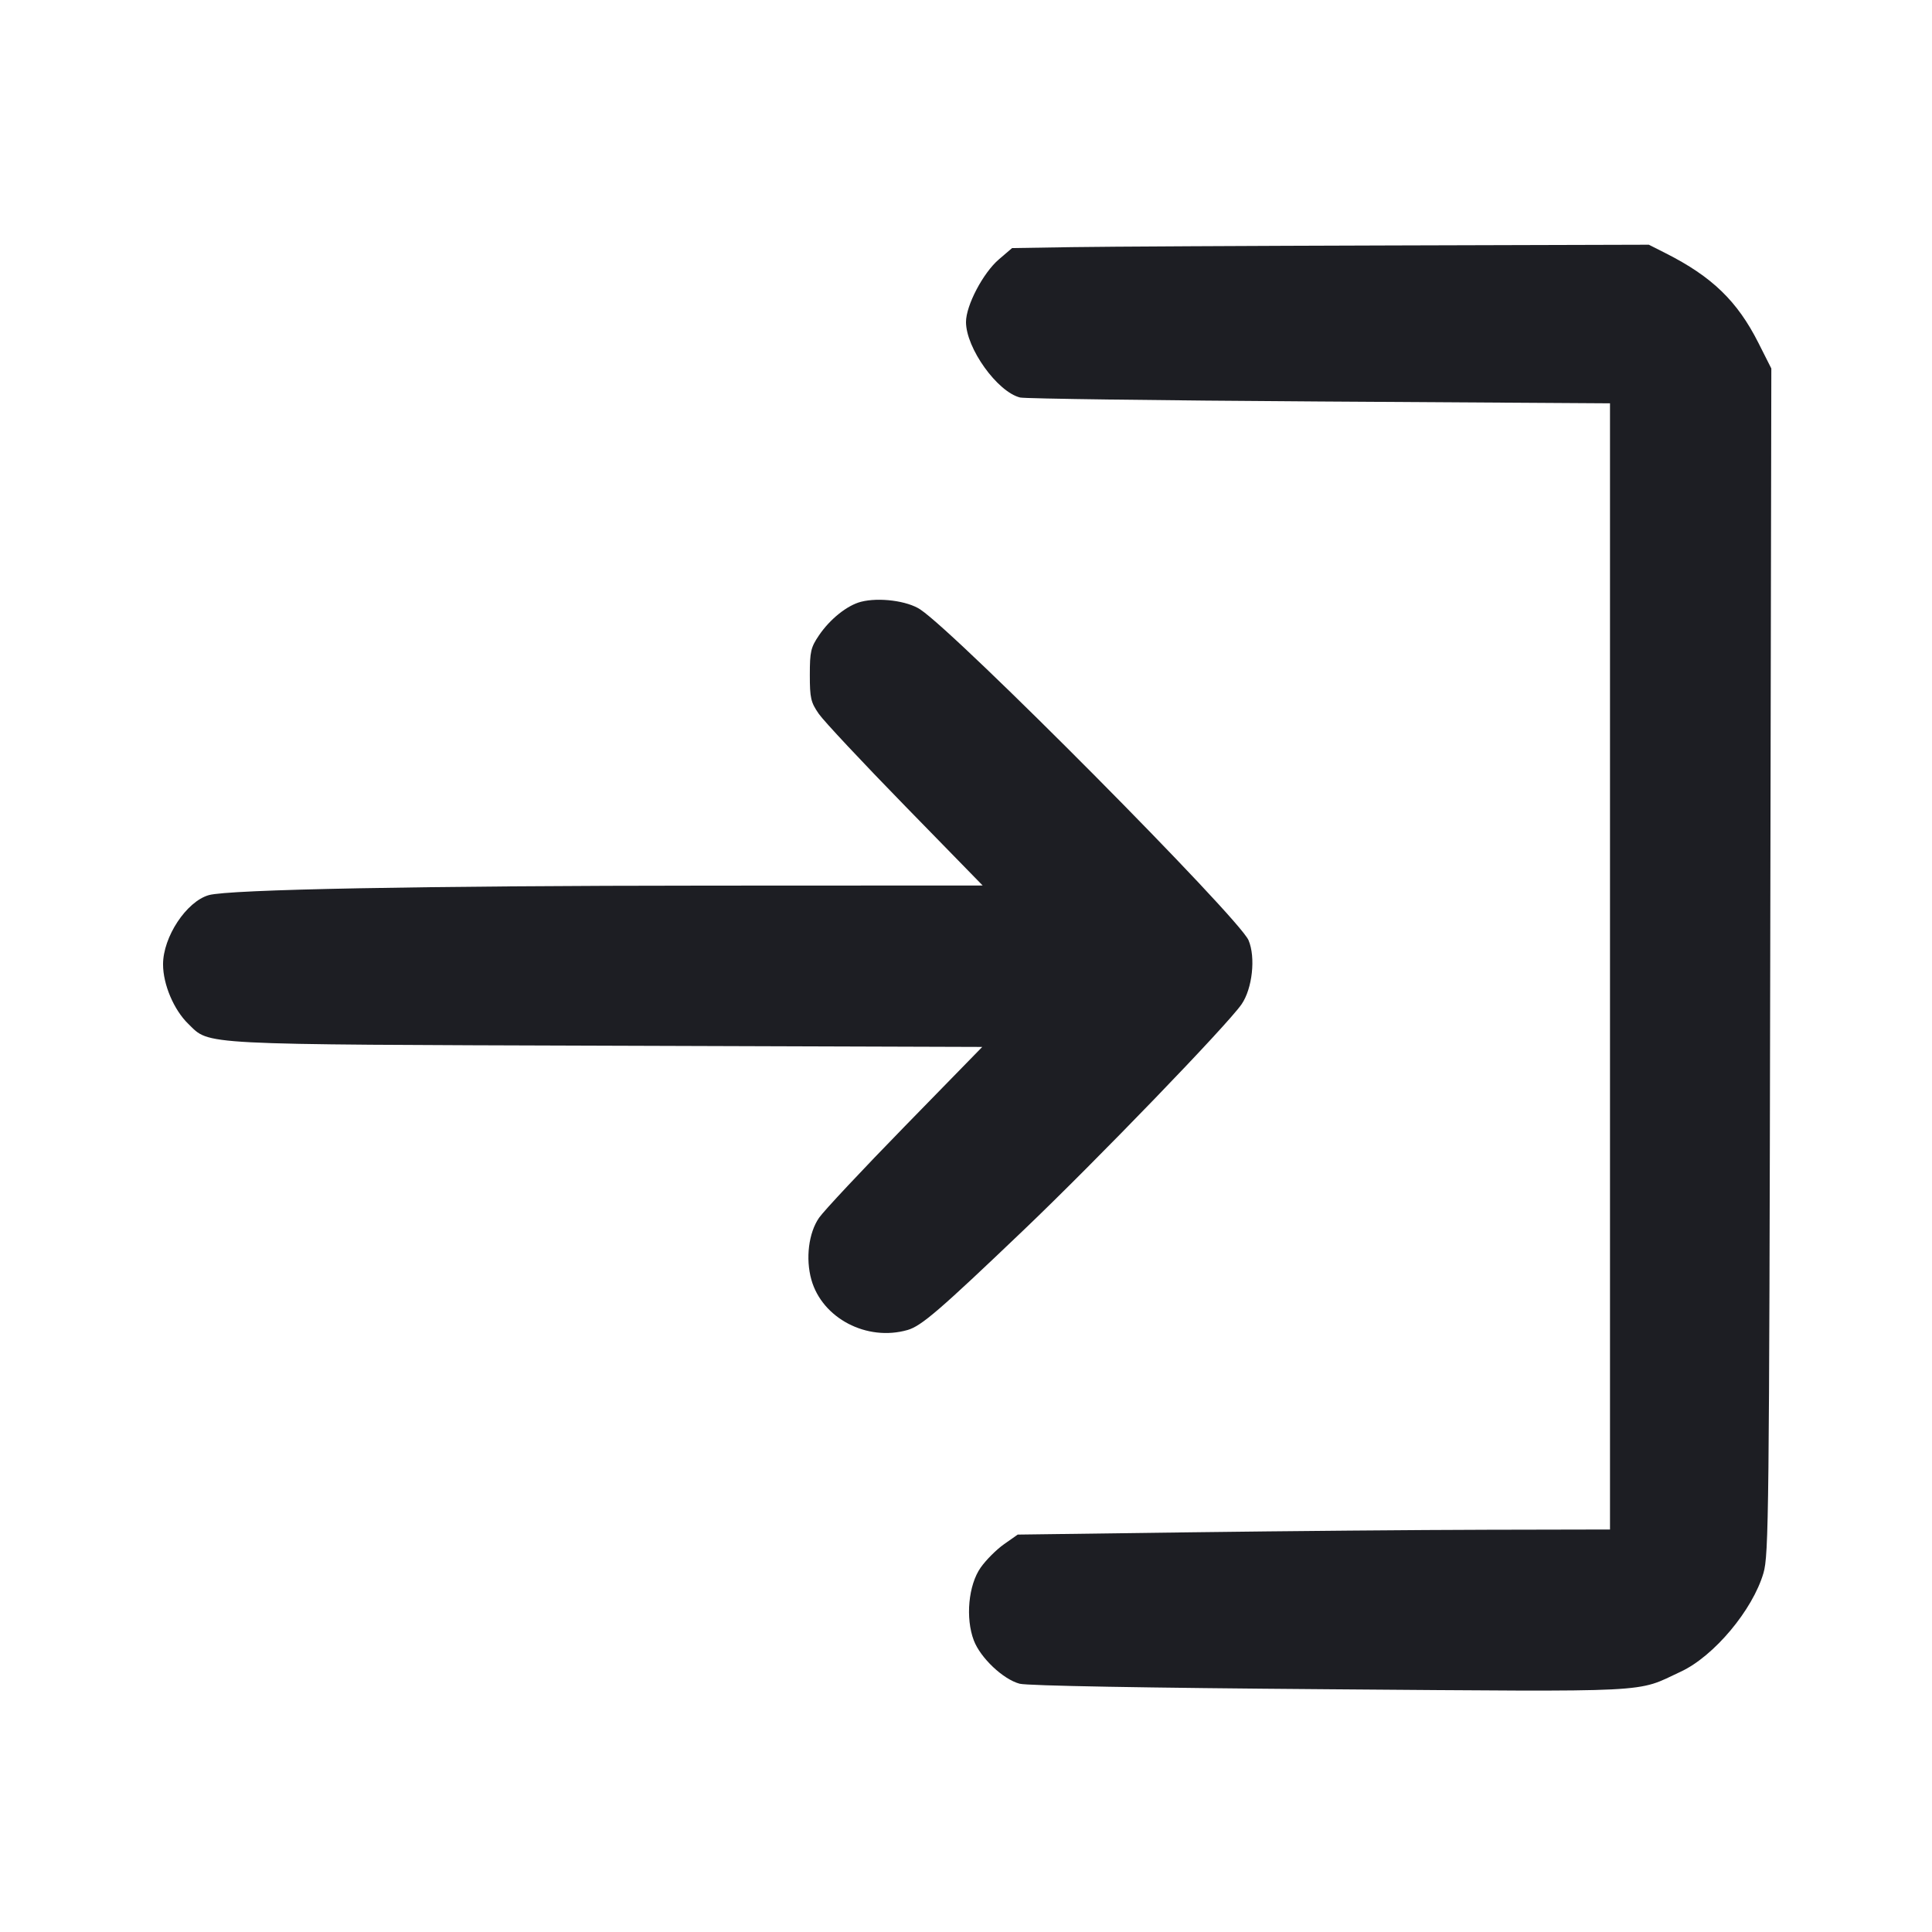 <svg viewBox="0 0 2400 2400" fill="none" xmlns="http://www.w3.org/2000/svg"><path d="M1331.620 306.992 L 1257.239 308.172 1240.893 322.164 C 1221.235 338.990,1200.000 379.409,1200.000 400.000 C 1200.000 432.472,1238.968 486.848,1267.226 493.807 C 1273.152 495.266,1440.450 497.486,1639.000 498.739 L 2000.000 501.017 2000.000 1200.508 L 2000.000 1900.000 1847.000 1900.321 C 1762.850 1900.498,1597.302 1901.920,1479.116 1903.482 L 1264.232 1906.322 1247.227 1918.273 C 1237.875 1924.846,1224.828 1937.901,1218.233 1947.284 C 1202.990 1968.972,1199.137 2010.112,1209.747 2037.894 C 1218.026 2059.573,1246.174 2086.139,1266.637 2091.586 C 1276.192 2094.130,1421.917 2096.733,1652.062 2098.471 C 2061.212 2101.561,2031.102 2103.074,2088.000 2076.565 C 2129.169 2057.385,2177.280 1999.950,2190.669 1954.000 C 2197.192 1931.616,2197.755 1880.448,2199.036 1193.871 L 2200.409 457.743 2184.321 425.871 C 2158.174 374.070,2126.733 343.685,2069.133 314.554 L 2048.266 304.000 1727.133 304.906 C 1550.510 305.405,1372.529 306.343,1331.620 306.992 M1069.540 747.559 C 1052.435 751.965,1031.119 768.977,1017.439 789.140 C 1007.187 804.250,1006.000 809.356,1006.000 838.342 C 1006.000 867.233,1007.193 872.405,1017.175 886.810 C 1023.322 895.679,1071.631 947.275,1124.529 1001.468 L 1220.708 1100.000 881.354 1100.146 C 524.771 1100.300,283.975 1104.878,259.329 1111.972 C 231.512 1119.978,202.502 1163.931,202.548 1198.000 C 202.581 1222.999,215.983 1254.537,233.986 1271.986 C 261.260 1298.422,240.597 1297.350,755.093 1299.022 L 1220.186 1300.534 1124.268 1398.799 C 1071.514 1452.845,1023.462 1504.118,1017.487 1512.740 C 1004.522 1531.449,1000.543 1563.366,1007.900 1589.642 C 1021.329 1637.607,1076.859 1666.667,1127.391 1652.175 C 1144.546 1647.255,1166.832 1628.067,1271.624 1528.000 C 1362.121 1441.582,1524.237 1273.633,1542.263 1247.621 C 1555.752 1228.156,1560.013 1189.206,1550.974 1167.992 C 1539.066 1140.044,1190.140 788.414,1143.267 757.125 C 1127.163 746.375,1091.900 741.800,1069.540 747.559 " fill="#1D1E23" stroke="none" fill-rule="evenodd"/></svg>